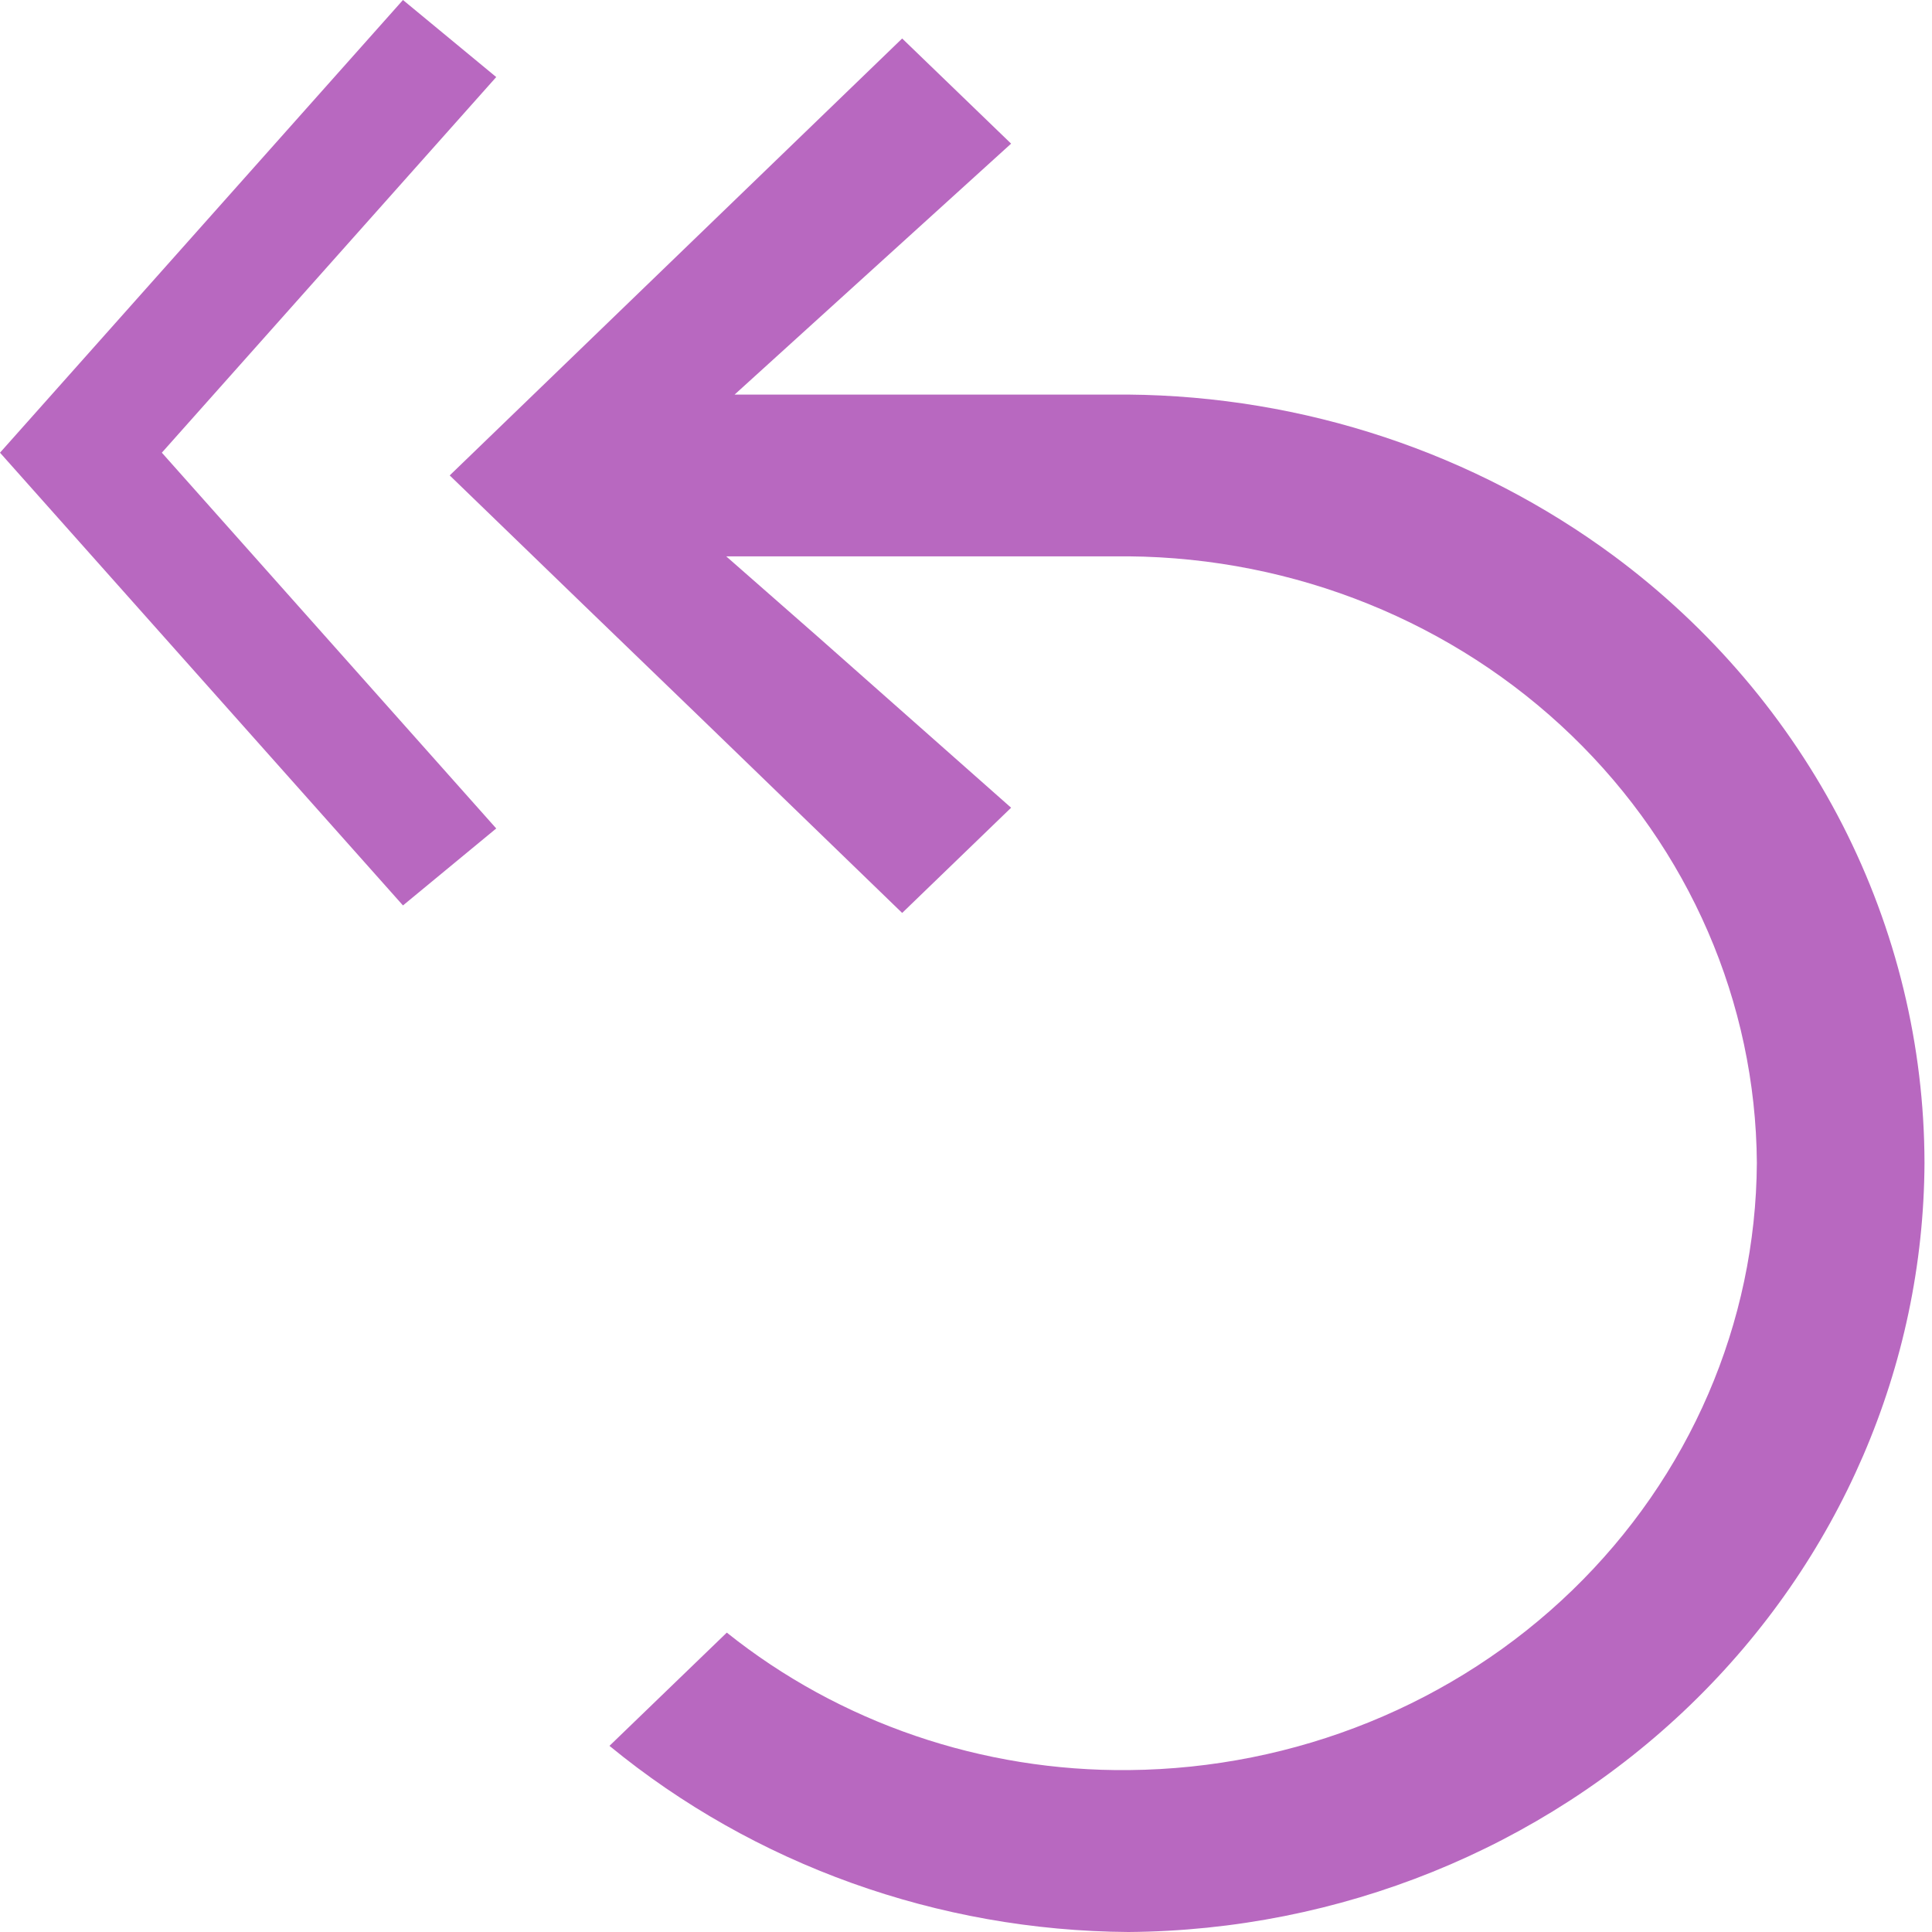<svg width="26" height="26" viewBox="0 0 26 26" fill="none" xmlns="http://www.w3.org/2000/svg">
<path d="M13.607 10.87L12.141 12.286L9.434 9.666L7.855 8.142L6.052 6.398L12.141 0.518L13.607 1.933L9.886 5.31H15.178C17.548 5.33 19.847 6.095 21.726 7.487C23.022 8.45 24.072 9.687 24.796 11.101C25.519 12.516 25.896 14.071 25.899 15.648C25.887 18.383 24.755 21.004 22.75 22.942C20.745 24.88 18.027 25.979 15.186 26C12.624 25.983 10.151 25.096 8.202 23.495L9.781 21.971C11.301 23.186 13.219 23.842 15.194 23.821C17.435 23.8 19.578 22.931 21.158 21.402C22.739 19.872 23.631 17.806 23.643 15.648C23.628 13.491 22.733 11.426 21.151 9.899C19.569 8.372 17.426 7.506 15.186 7.487H9.773L11.014 8.576L13.607 10.87Z" fill="#B868C0"/>
<path d="M5.423 0L6.678 1.037L2.178 6.092L6.678 11.149L5.423 12.185L0 6.092L5.423 0Z" fill="#B868C0"/>
</svg>
